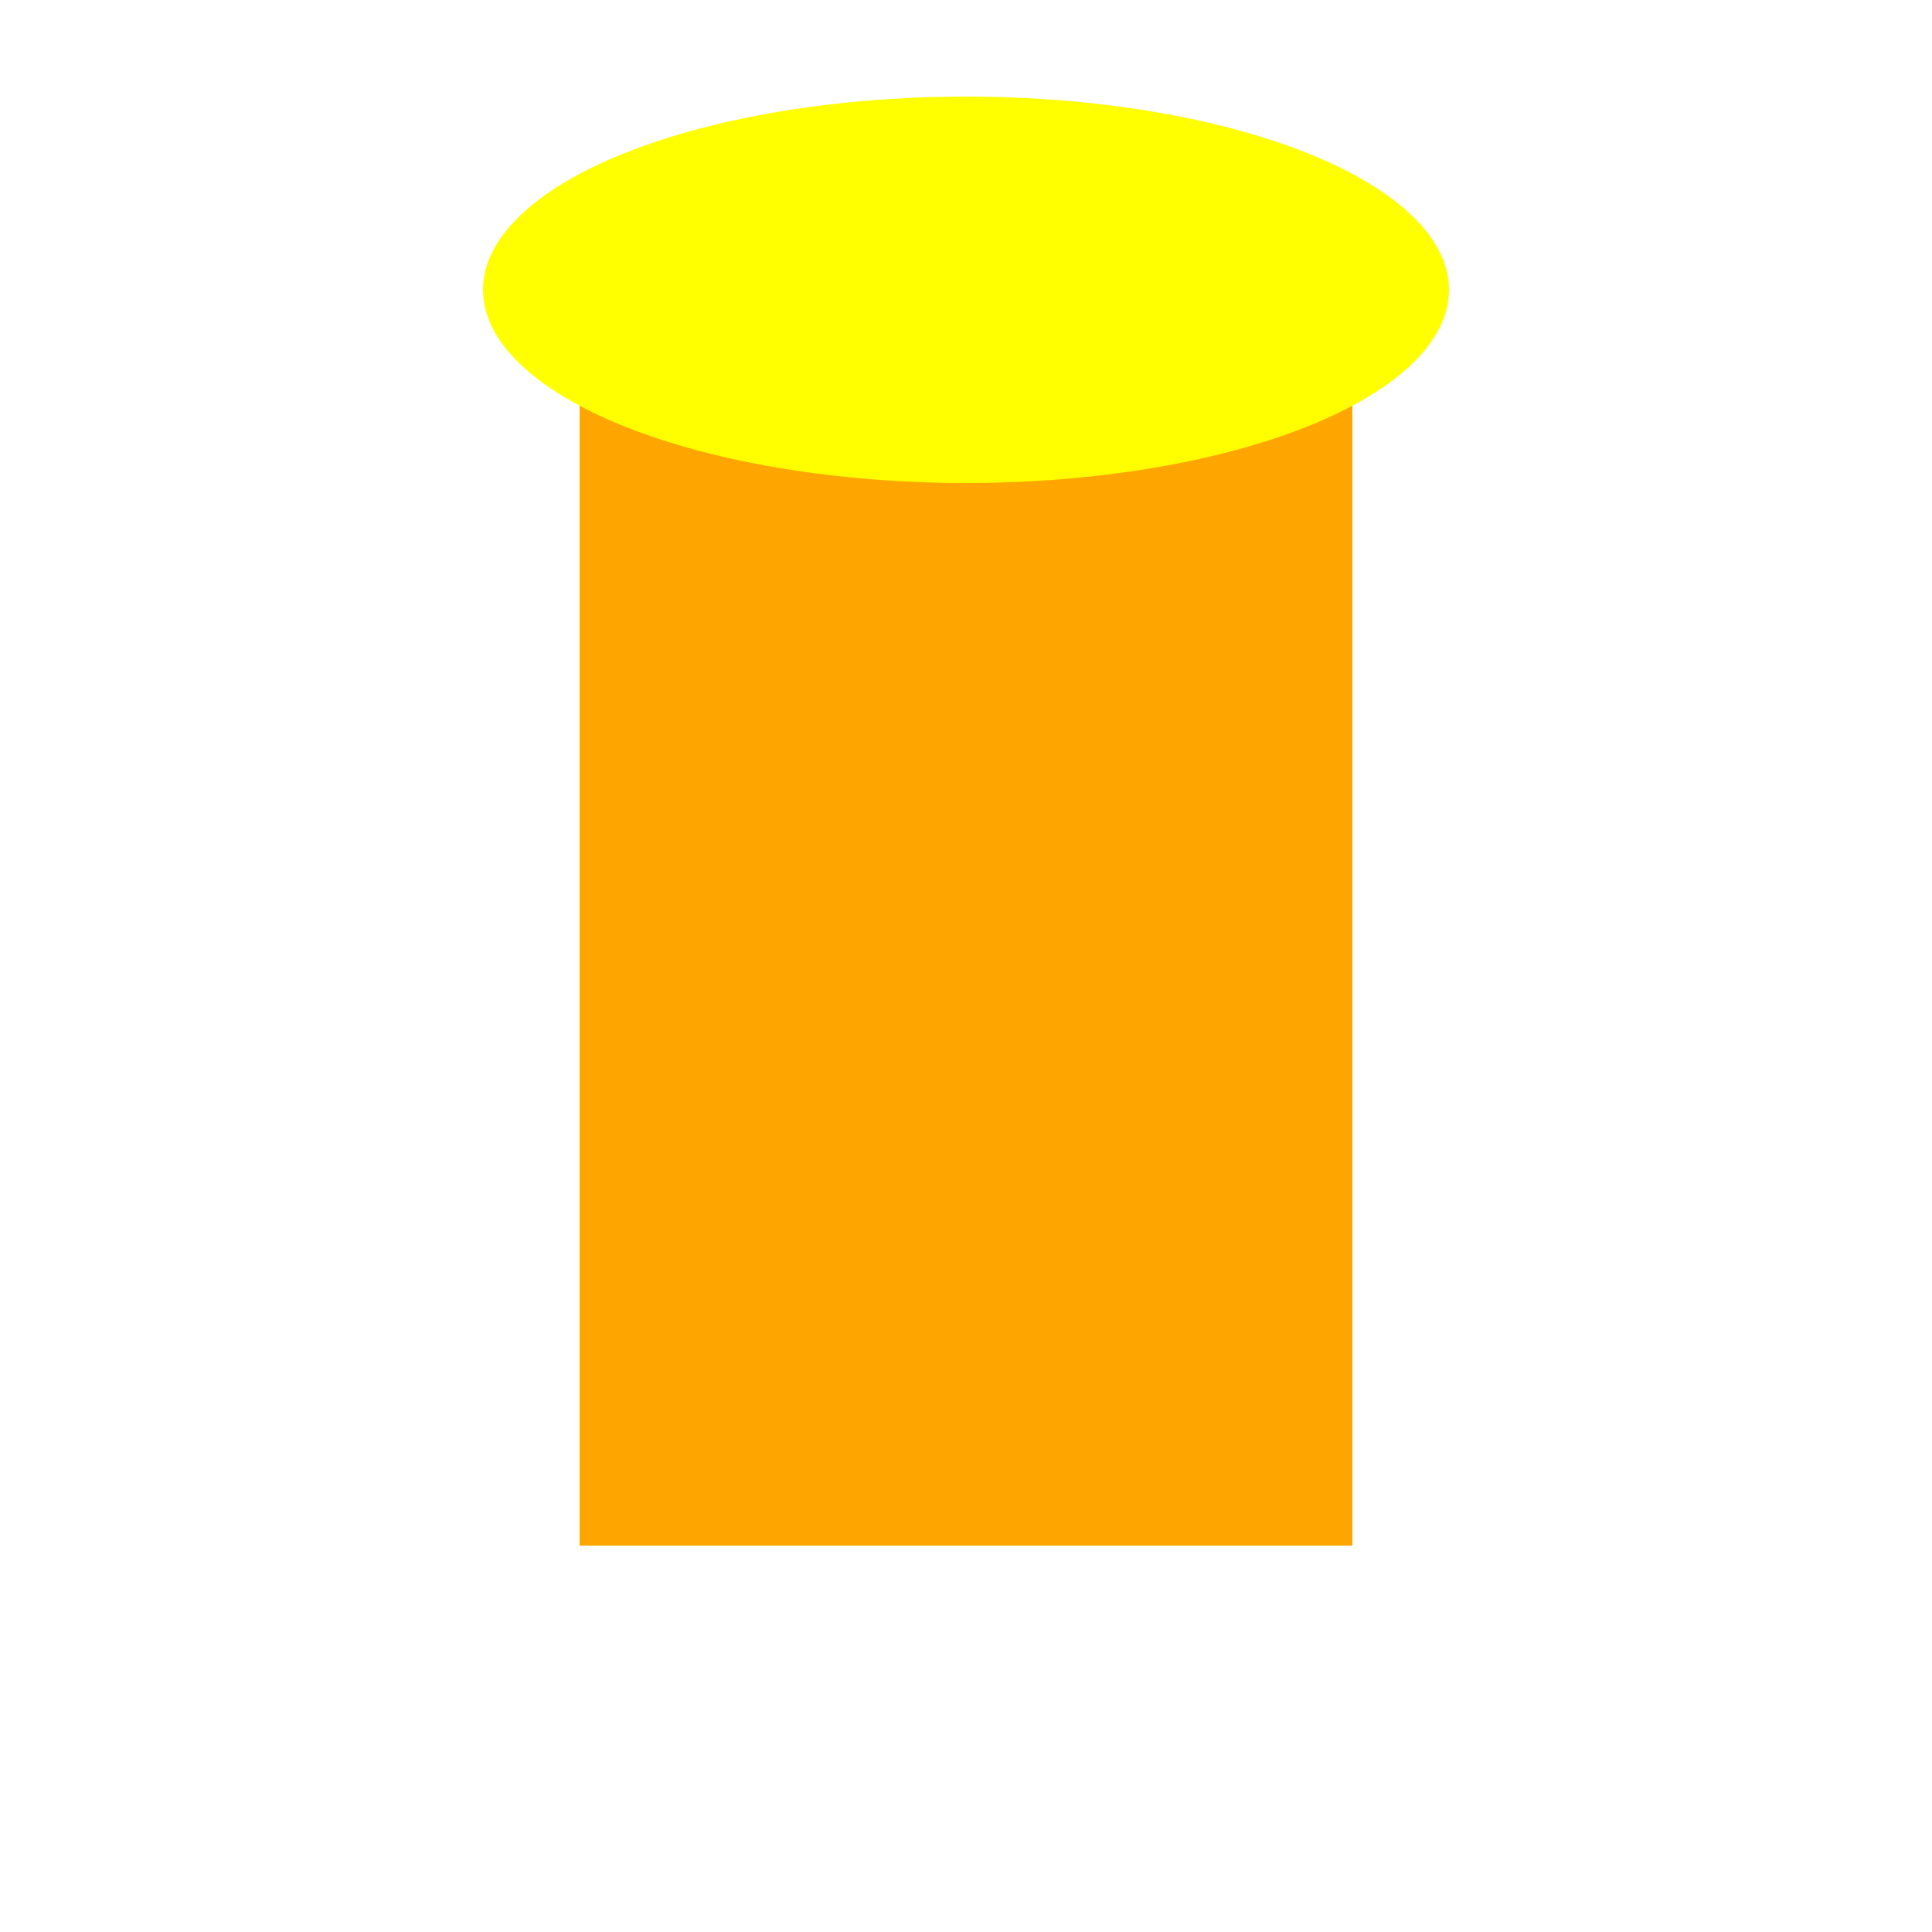 <?xml version="1.0" encoding="utf-8" standalone="no"?>
<!DOCTYPE svg PUBLIC "-//W3C//DTD SVG 1.1//EN"
  "http://www.w3.org/Graphics/SVG/1.1/DTD/svg11.dtd">
<svg xmlns:xlink="http://www.w3.org/1999/xlink" width="266.112pt" height="266.112pt" viewBox="0 0 266.112 266.112" xmlns="http://www.w3.org/2000/svg" version="1.1">
 <defs>
  <style type="text/css">*{stroke-linejoin: round; stroke-linecap: butt}</style>
 </defs>
 <g id="figure_1">
  <g id="patch_1">
   <path d="M 0 266.112 
L 266.112 266.112 
L 266.112 0 
L 0 0 
z
" style="fill: #ffffff"/>
  </g>
  <g id="axes_1">
   <g id="patch_2">
    <path d="M 79.834 212.89 
L 186.278 212.89 
L 186.278 53.222 
L 79.834 53.222 
z
" clip-path="url(#p36e213ca2b)" style="fill: #ffa500"/>
   </g>
   <g id="patch_3">
    <path d="M 133.056 66.528 
C 150.699 66.528 167.623 63.724 180.098 58.734 
C 192.574 53.743 199.584 46.974 199.584 39.917 
C 199.584 32.859 192.574 26.09 180.098 21.1 
C 167.623 16.11 150.699 13.306 133.056 13.306 
C 115.413 13.306 98.489 16.11 86.014 21.1 
C 73.538 26.09 66.528 32.859 66.528 39.917 
C 66.528 46.974 73.538 53.743 86.014 58.734 
C 98.489 63.724 115.413 66.528 133.056 66.528 
z
" clip-path="url(#p36e213ca2b)" style="fill: #ffff00"/>
   </g>
  </g>
 </g>
 <defs>
  <clipPath id="p36e213ca2b">
   <rect x="0" y="-0" width="266.112" height="266.112"/>
  </clipPath>
 </defs>
</svg>
